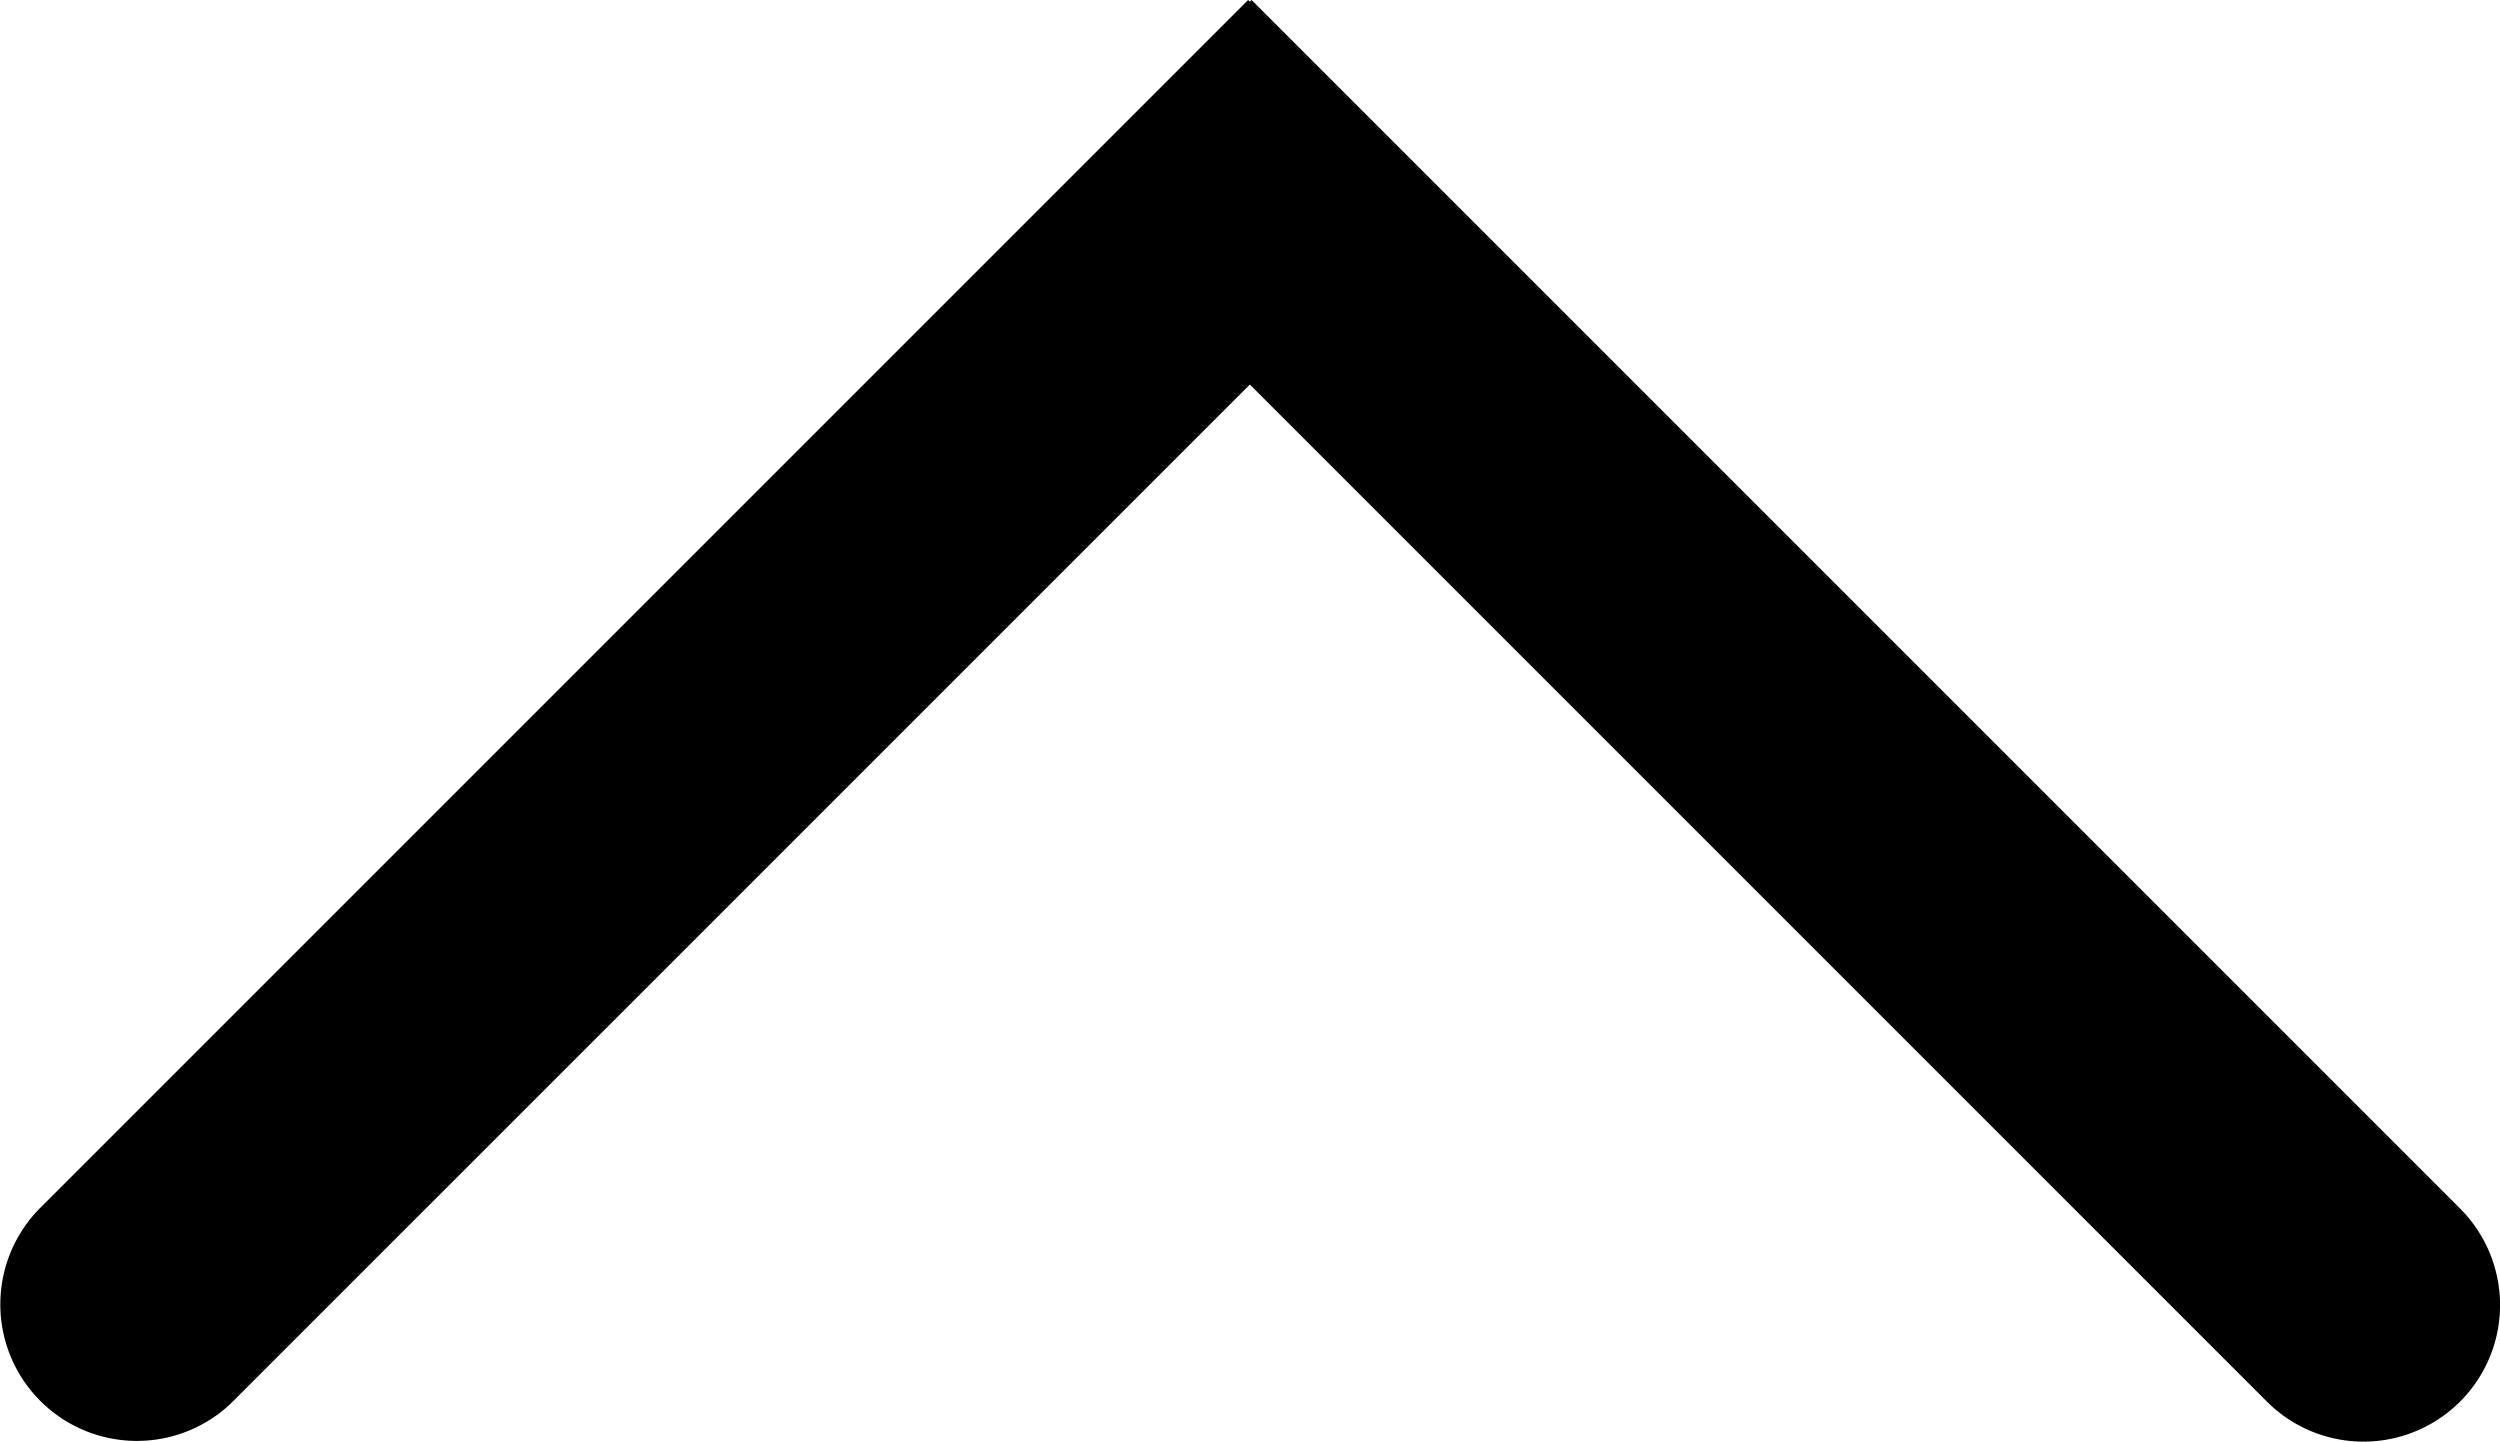 <svg xmlns="http://www.w3.org/2000/svg" viewBox="0 0 412.63 237.94"><g id="Capa_2" data-name="Capa 2"><g id="Layer_1" data-name="Layer 1"><path d="M206,0,6.42,199.58l-.08.09h0a22.54,22.54,0,0,0,31.87,31.87h0L206.29,63.47l168,168h0a22.54,22.54,0,0,0,31.91-31.84h0L206.57,0l-.28.28Z"/></g></g></svg>